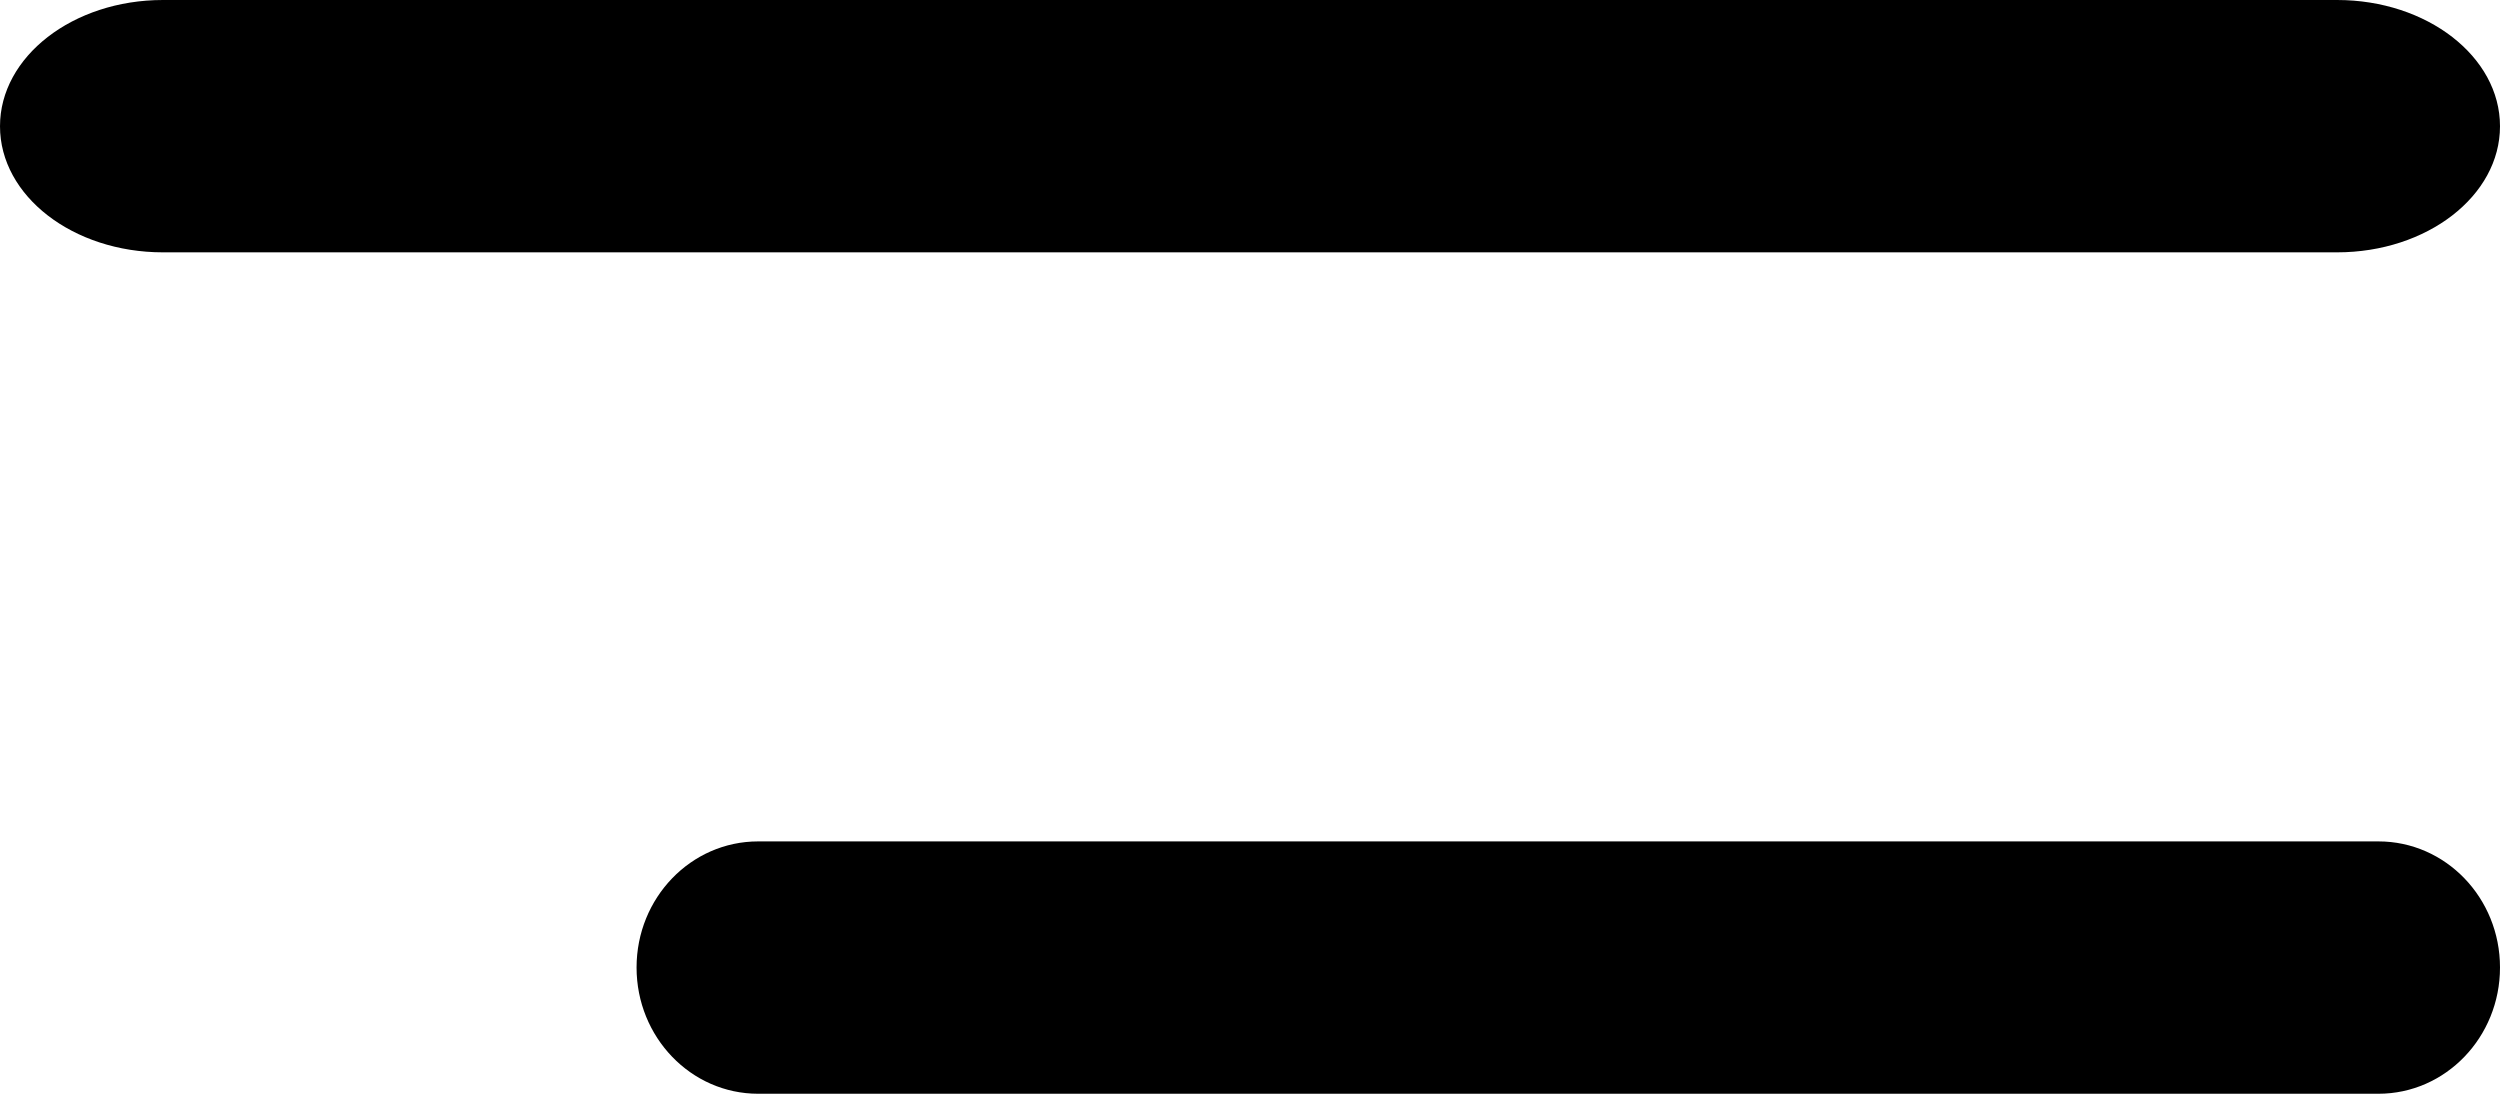 <svg xmlns="http://www.w3.org/2000/svg" width="16" height="7" viewBox="0 0 16 7">
    <path d="M15.222 5.385c.43 0 .778.361.778.807 0 .446-.348.808-.778.808H4.852c-.43 0-.778-.362-.778-.808 0-.446.348-.807.778-.807h10.37zM14.957 0C15.533 0 16 .362 16 .808c0 .446-.467.807-1.043.807H1.043C.467 1.615 0 1.254 0 .808 0 .362.467 0 1.043 0h13.914z"/>
</svg>
